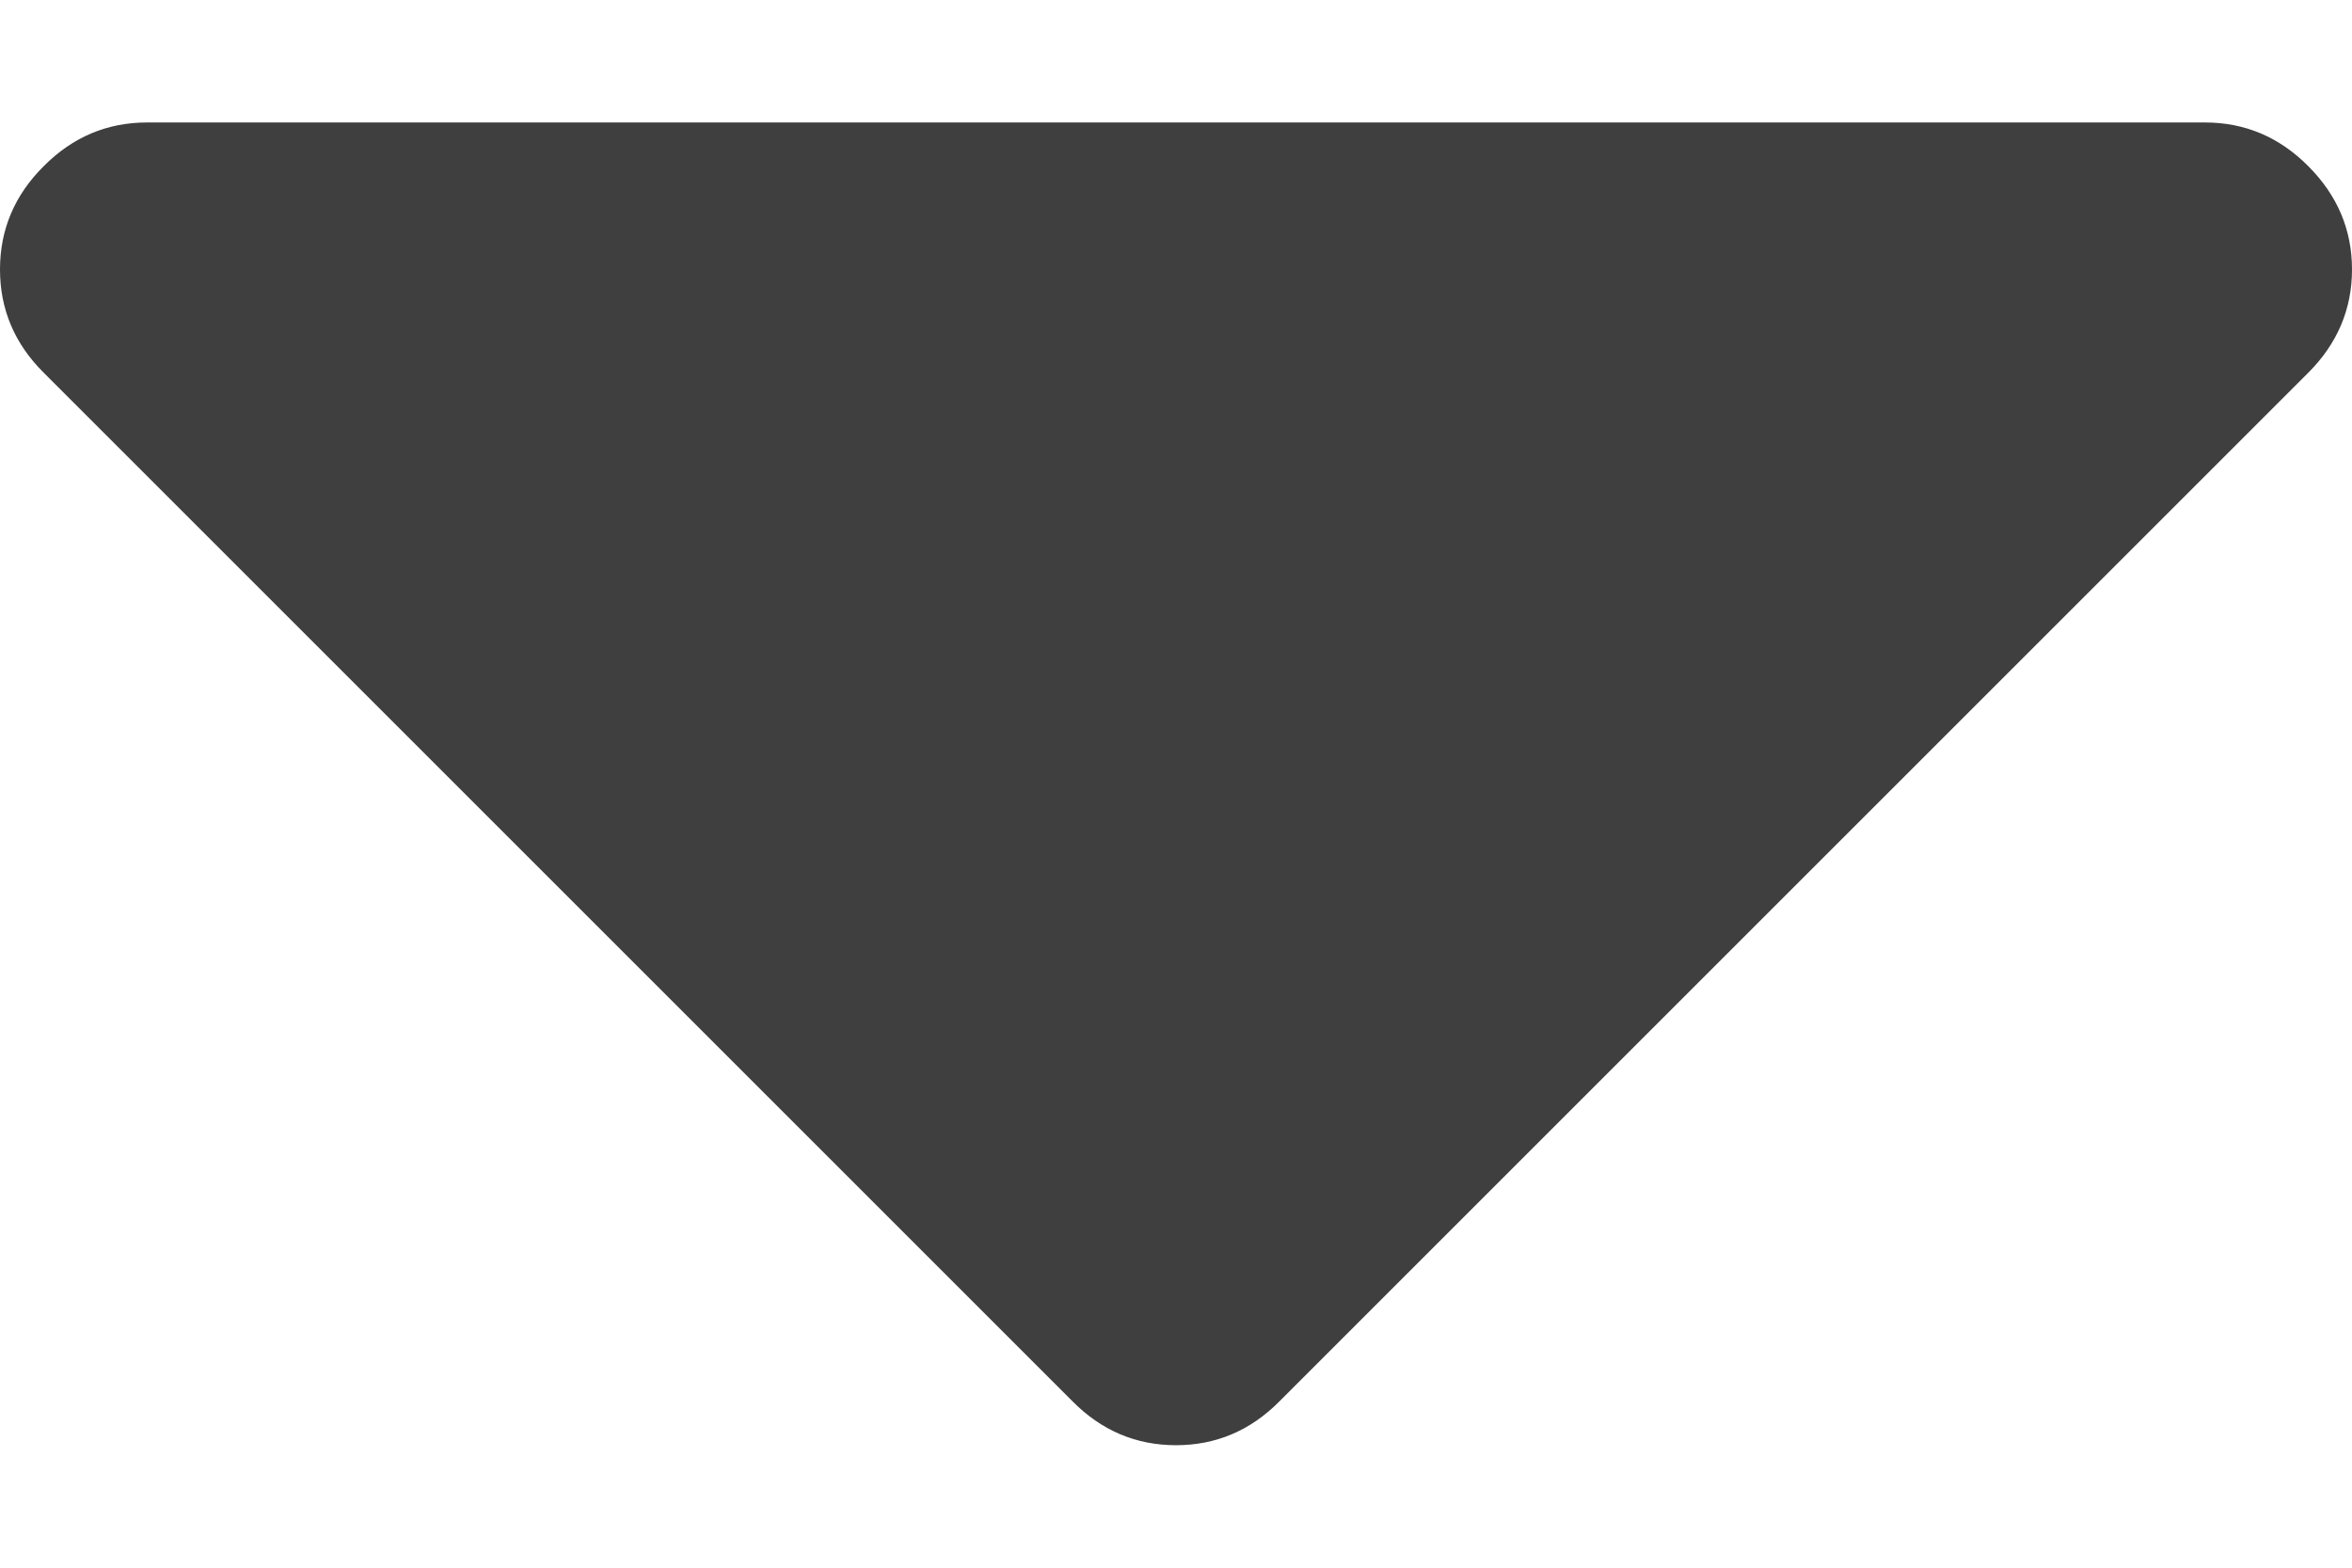 <svg width="12" height="8" viewBox="0 0 12 8" fill="none" xmlns="http://www.w3.org/2000/svg">
<path d="M11.777 0.848C11.629 0.699 11.453 0.625 11.25 0.625H0.75C0.547 0.625 0.371 0.699 0.223 0.848C0.074 0.996 0 1.172 0 1.375C0 1.578 0.074 1.754 0.223 1.902L5.473 7.152C5.621 7.301 5.797 7.375 6 7.375C6.203 7.375 6.379 7.301 6.527 7.152L11.777 1.902C11.925 1.754 12 1.578 12 1.375C12 1.172 11.925 0.996 11.777 0.848Z" fill="#3F3F3F"/>
</svg>
